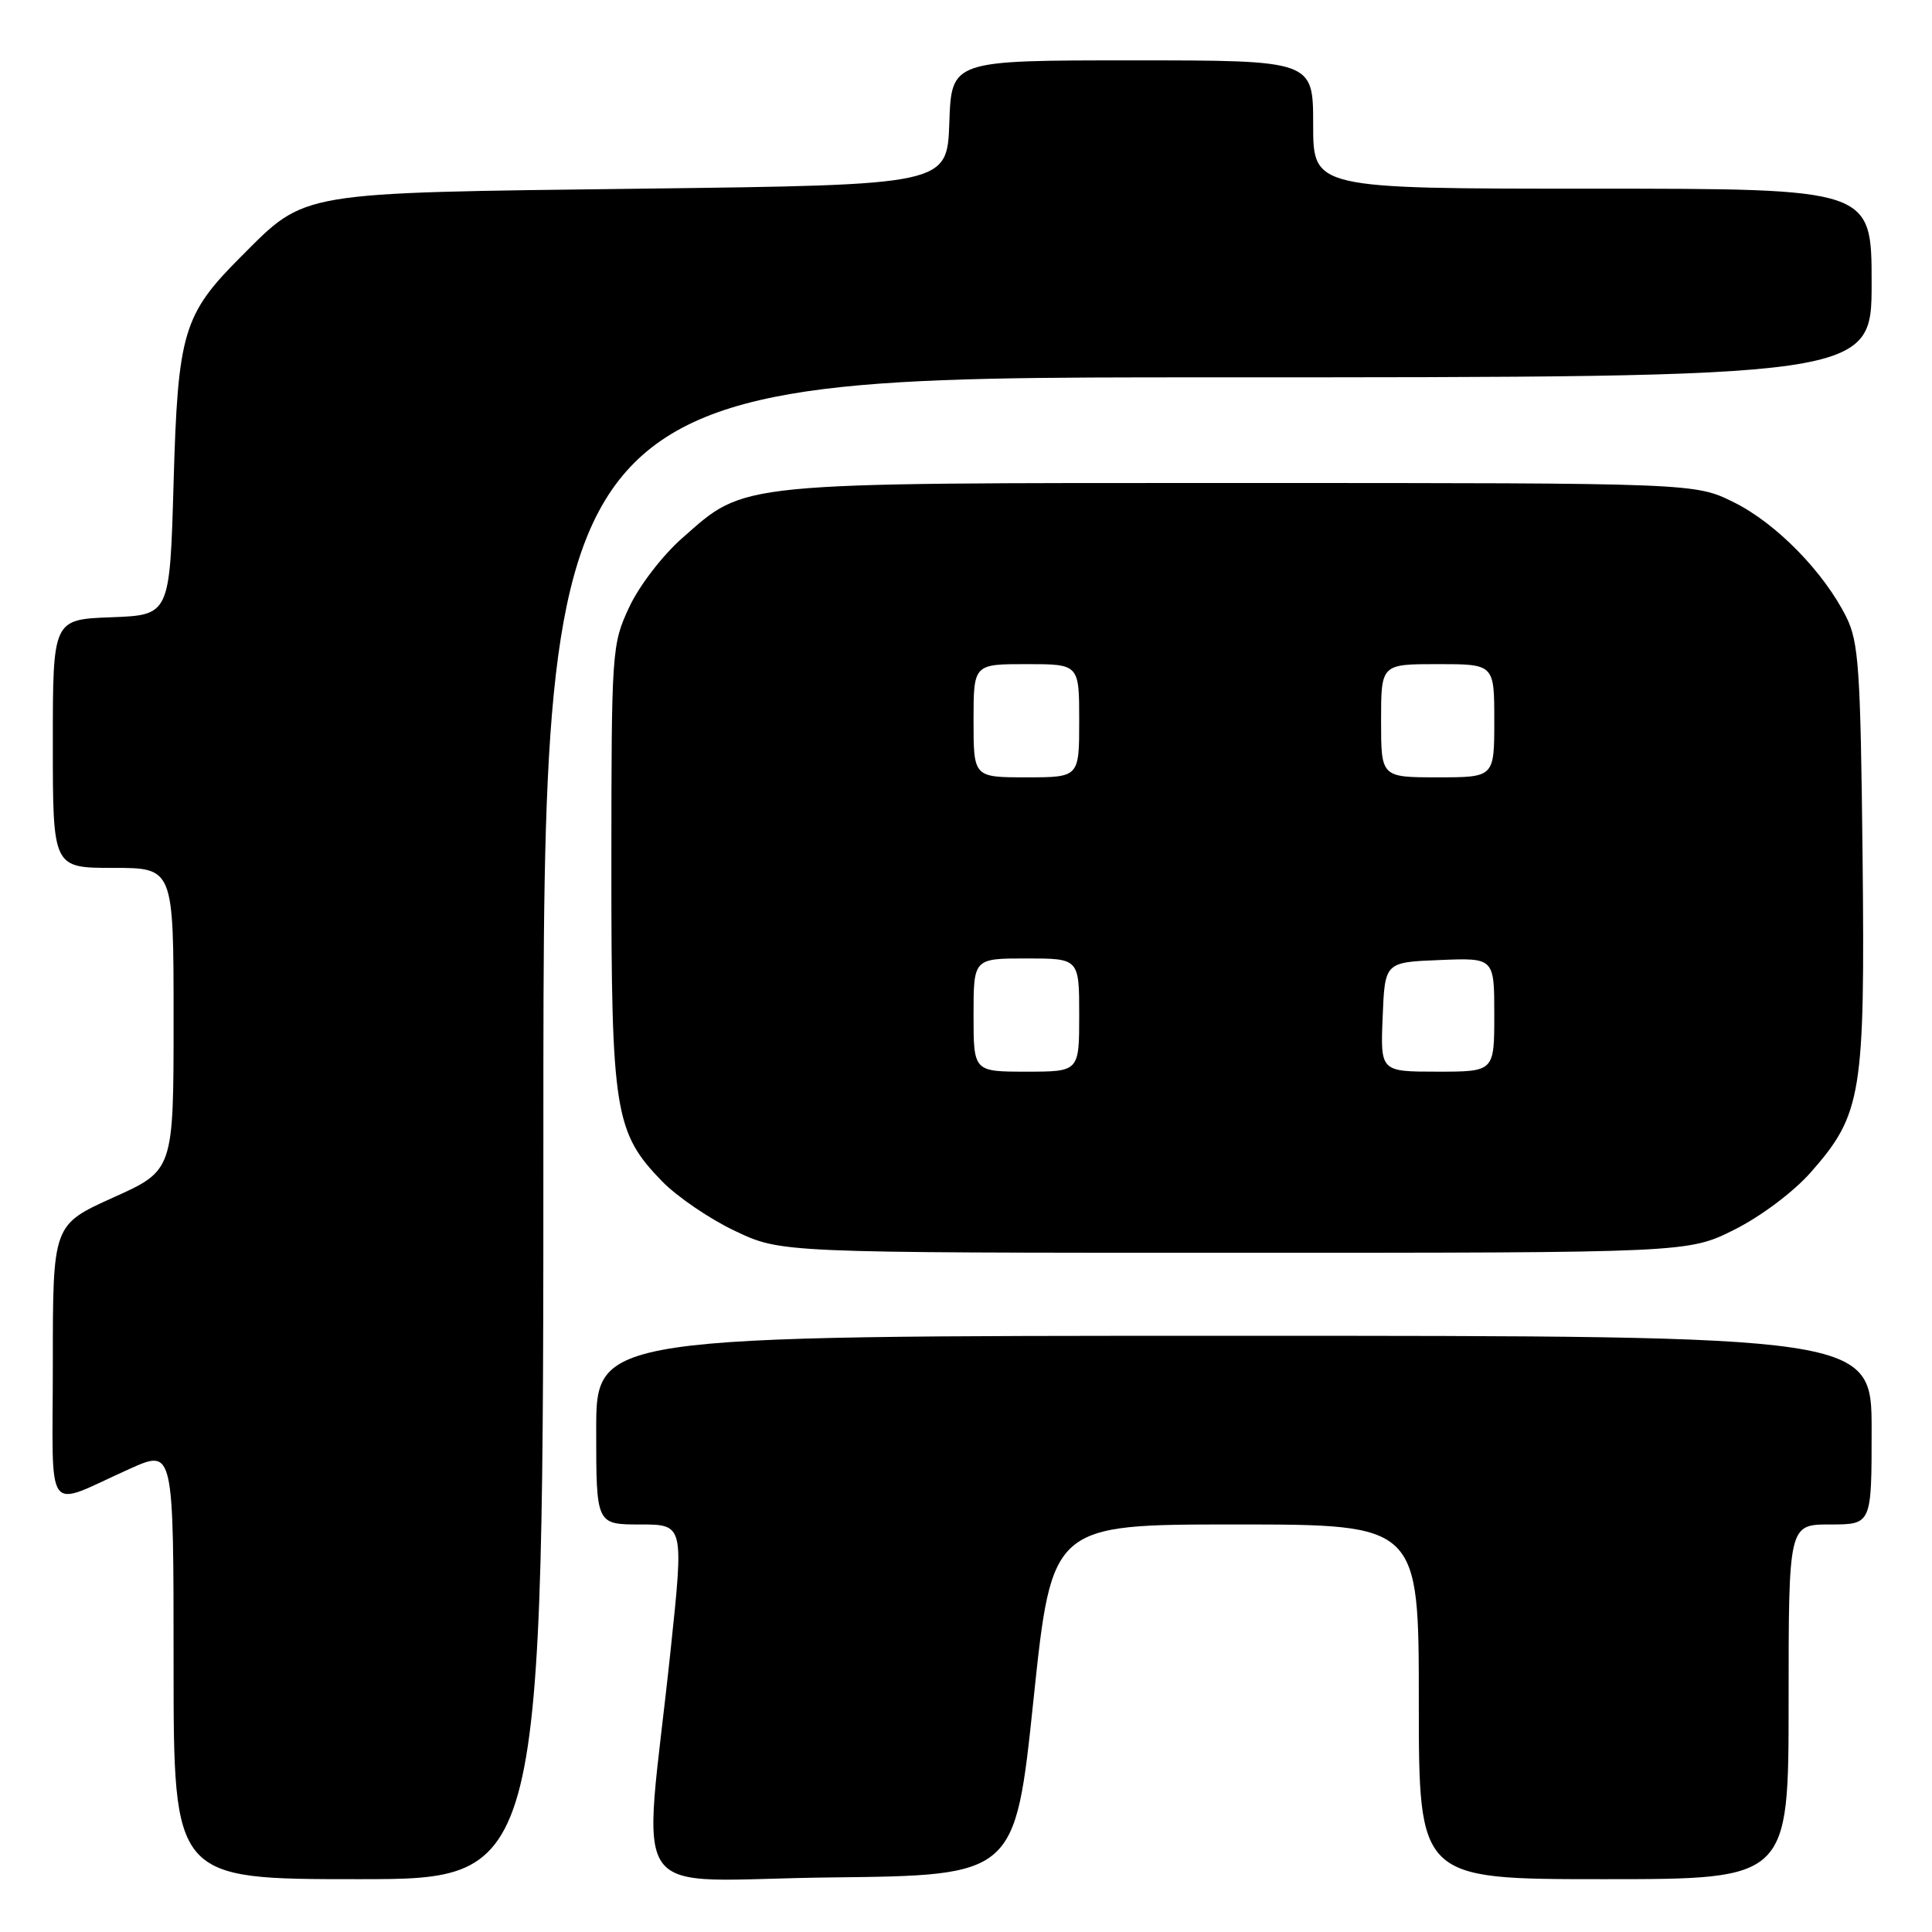 <?xml version="1.0" encoding="UTF-8" standalone="no"?>
<!DOCTYPE svg PUBLIC "-//W3C//DTD SVG 1.1//EN" "http://www.w3.org/Graphics/SVG/1.1/DTD/svg11.dtd" >
<svg xmlns="http://www.w3.org/2000/svg" xmlns:xlink="http://www.w3.org/1999/xlink" version="1.1" viewBox="0 0 256 256">
 <g >
 <path fill="currentColor"
d=" M 72.00 149.50 C 72.00 50.00 72.00 50.00 160.00 50.00 C 248.00 50.00 248.00 50.00 248.00 37.50 C 248.00 25.00 248.00 25.00 211.00 25.00 C 174.00 25.00 174.00 25.00 174.00 16.50 C 174.00 8.00 174.00 8.00 150.04 8.00 C 126.08 8.00 126.08 8.00 125.79 16.25 C 125.50 24.50 125.50 24.50 85.00 25.00 C 39.12 25.57 40.63 25.31 31.97 33.97 C 24.26 41.68 23.57 44.00 23.00 64.00 C 22.50 81.50 22.50 81.50 14.75 81.79 C 7.00 82.08 7.00 82.08 7.00 98.54 C 7.00 115.00 7.00 115.00 15.00 115.00 C 23.00 115.00 23.00 115.00 23.00 135.04 C 23.00 155.08 23.00 155.08 15.00 158.68 C 7.00 162.29 7.00 162.29 7.00 180.62 C 7.00 201.54 5.70 199.77 17.25 194.60 C 23.00 192.03 23.00 192.03 23.00 220.51 C 23.00 249.00 23.00 249.00 47.50 249.00 C 72.00 249.00 72.00 249.00 72.00 149.50 Z  M 136.94 225.25 C 139.38 202.00 139.38 202.00 163.69 202.00 C 188.00 202.00 188.00 202.00 188.00 225.50 C 188.00 249.00 188.00 249.00 212.50 249.00 C 237.00 249.00 237.00 249.00 237.00 225.50 C 237.00 202.00 237.00 202.00 242.50 202.00 C 248.00 202.00 248.00 202.00 248.00 189.50 C 248.00 177.00 248.00 177.00 163.50 177.00 C 79.00 177.00 79.00 177.00 79.00 189.50 C 79.00 202.00 79.00 202.00 84.81 202.00 C 90.62 202.00 90.62 202.00 88.85 218.75 C 85.22 253.14 82.34 249.07 110.12 248.77 C 134.50 248.50 134.50 248.50 136.94 225.25 Z  M 229.81 162.94 C 233.32 161.18 237.64 157.94 239.92 155.36 C 246.71 147.64 247.13 145.08 246.80 113.36 C 246.53 88.62 246.29 85.08 244.65 81.77 C 241.68 75.81 235.39 69.37 229.79 66.58 C 224.61 64.00 224.61 64.00 164.48 64.00 C 96.96 64.00 98.91 63.81 90.41 71.29 C 87.78 73.60 84.68 77.64 83.37 80.46 C 81.07 85.38 81.02 86.18 81.01 114.57 C 81.00 147.28 81.44 150.06 87.73 156.53 C 89.71 158.57 94.07 161.54 97.42 163.12 C 103.50 166.00 103.50 166.00 163.59 166.00 C 223.68 166.00 223.68 166.00 229.81 162.94 Z  M 129.00 134.50 C 129.00 127.00 129.00 127.00 136.00 127.00 C 143.00 127.00 143.00 127.00 143.00 134.50 C 143.00 142.00 143.00 142.00 136.00 142.00 C 129.00 142.00 129.00 142.00 129.00 134.50 Z  M 183.21 134.75 C 183.50 127.50 183.50 127.50 190.75 127.21 C 198.00 126.91 198.00 126.91 198.00 134.46 C 198.00 142.00 198.00 142.00 190.46 142.00 C 182.91 142.00 182.91 142.00 183.21 134.75 Z  M 129.00 95.50 C 129.00 88.00 129.00 88.00 136.00 88.00 C 143.00 88.00 143.00 88.00 143.00 95.50 C 143.00 103.00 143.00 103.00 136.00 103.00 C 129.00 103.00 129.00 103.00 129.00 95.50 Z  M 183.00 95.50 C 183.00 88.00 183.00 88.00 190.50 88.00 C 198.00 88.00 198.00 88.00 198.00 95.50 C 198.00 103.00 198.00 103.00 190.50 103.00 C 183.00 103.00 183.00 103.00 183.00 95.50 Z "/>
</g>
</svg>